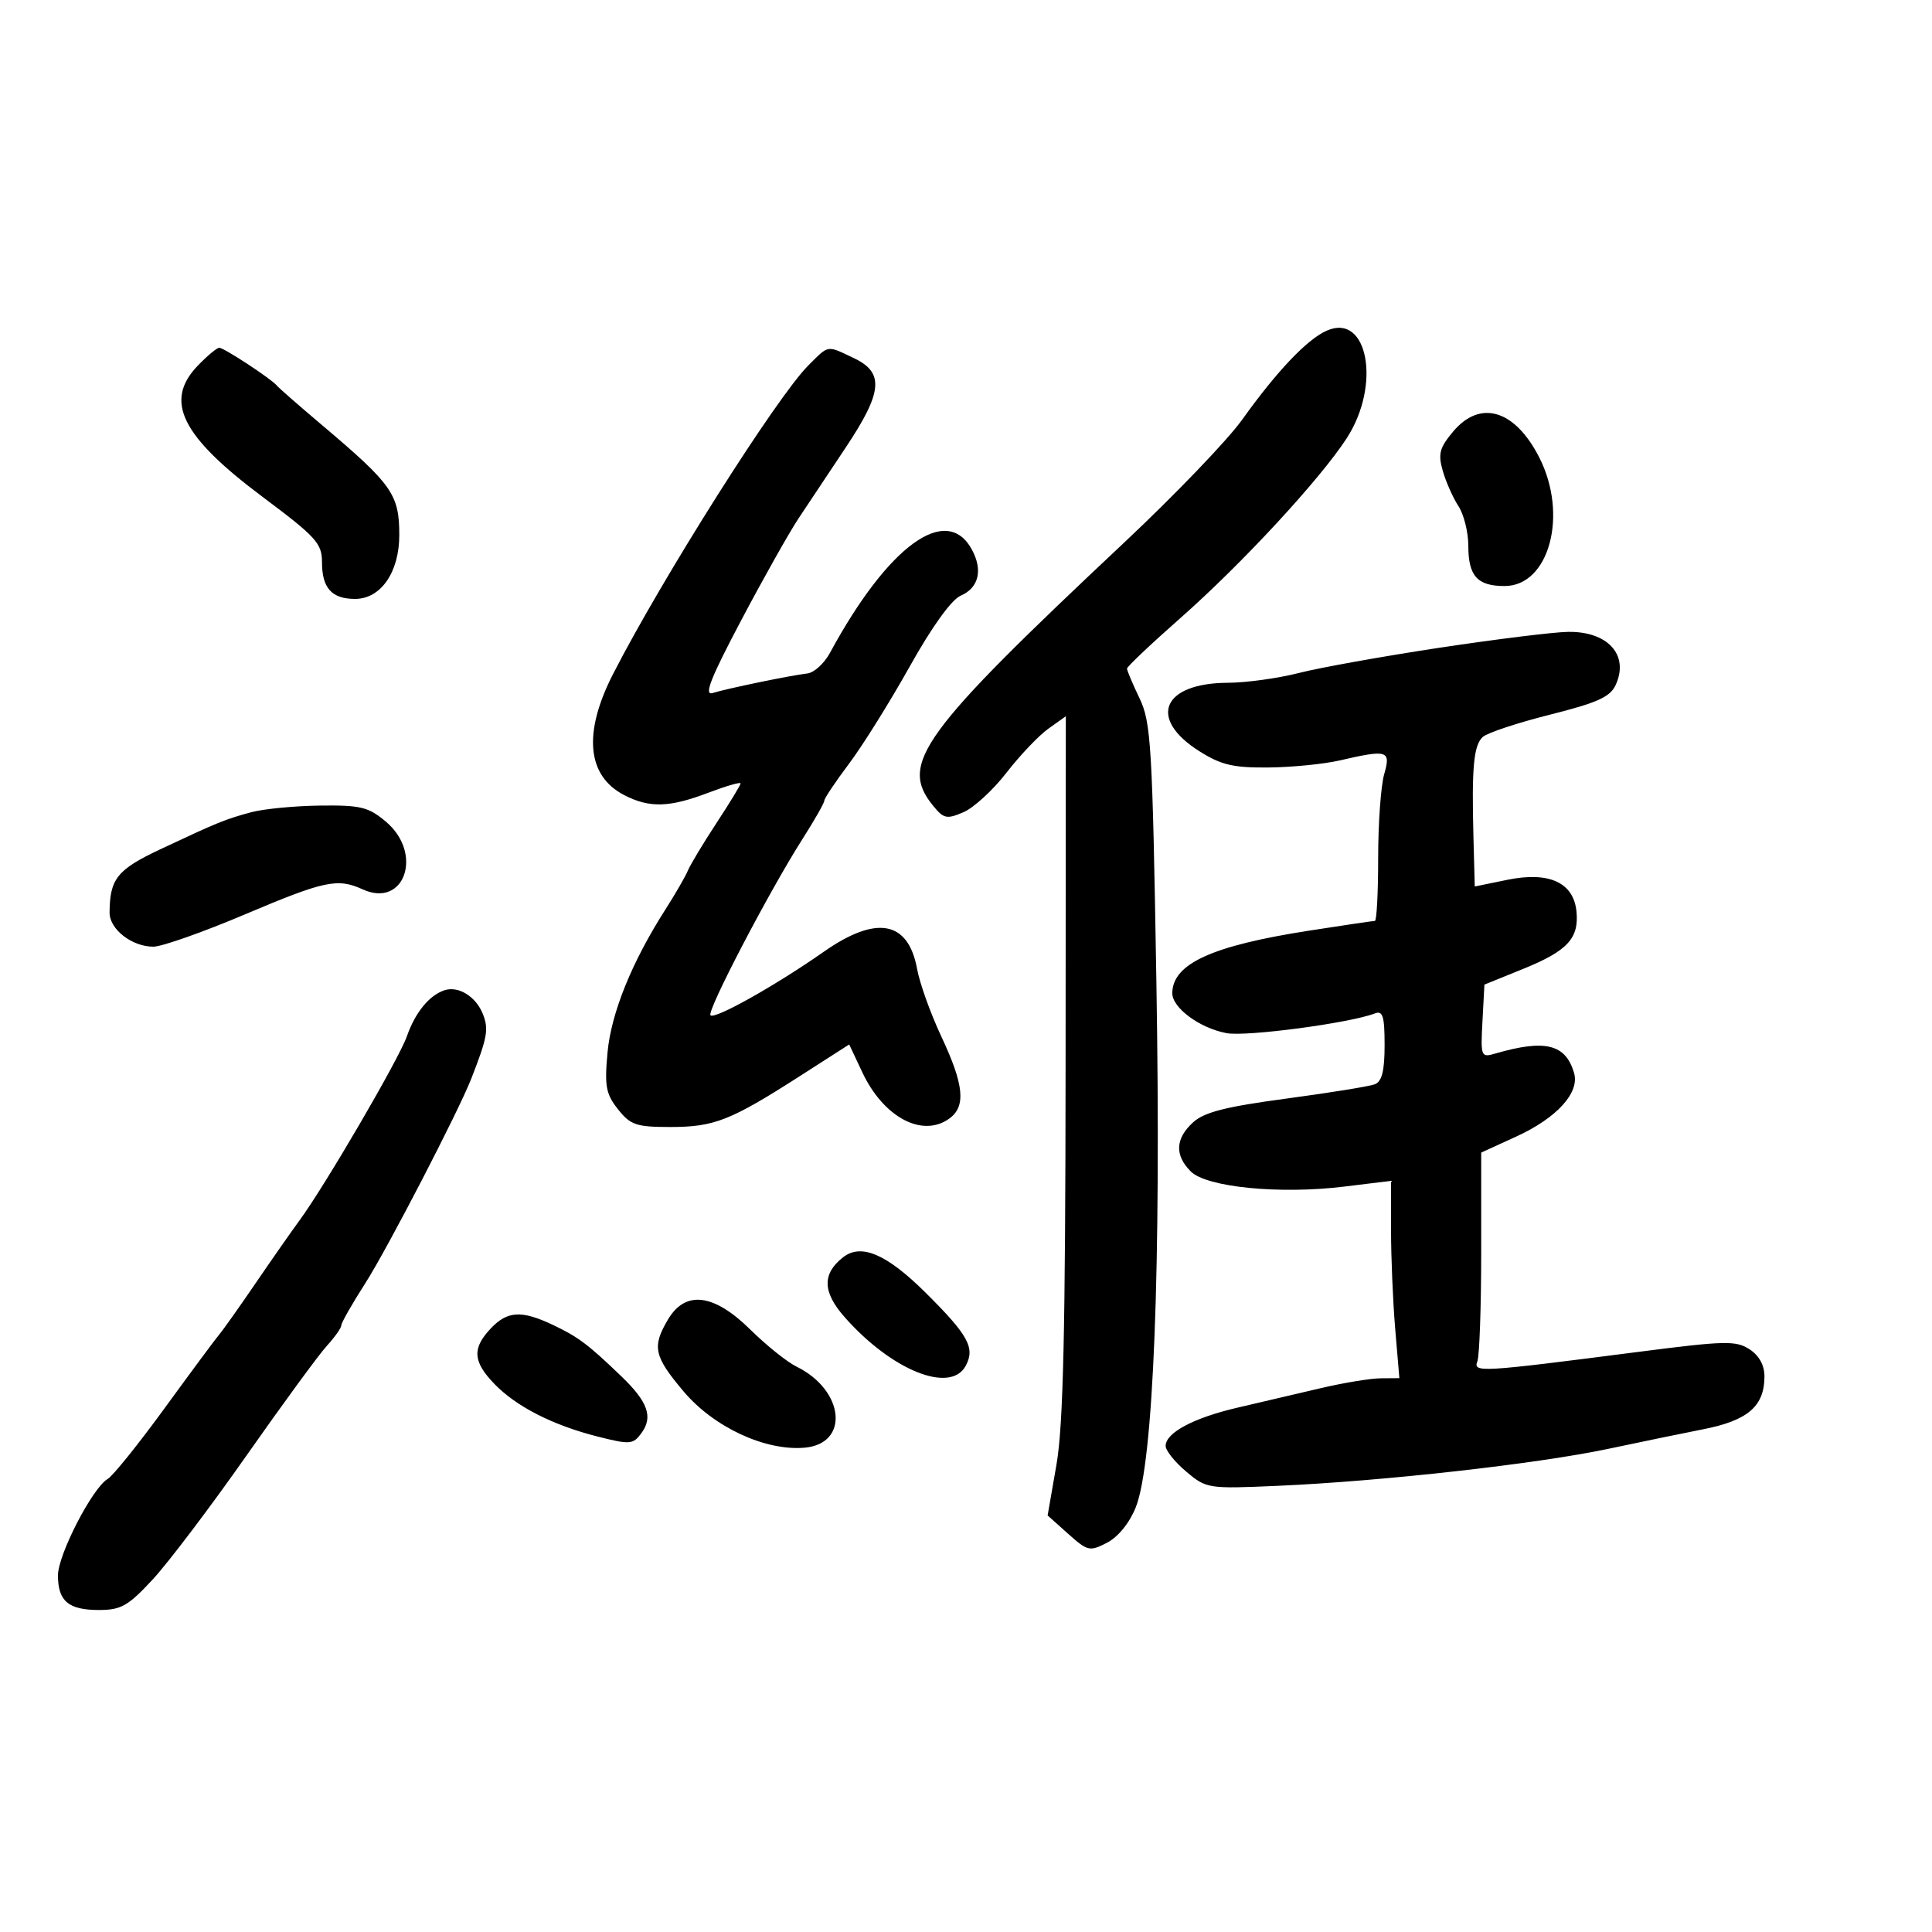 <svg xmlns="http://www.w3.org/2000/svg" width="300" height="300" viewBox="0 0 300 300" version="1.1">
	<path d="M 206 51.350 C 202.943 52.712, 198.272 57.634, 192.862 65.195 C 190.621 68.328, 182.422 76.868, 174.643 84.173 C 142.986 113.903, 139.590 118.567, 144.856 125.070 C 146.527 127.134, 146.999 127.239, 149.606 126.121 C 151.198 125.439, 154.207 122.674, 156.294 119.977 C 158.381 117.280, 161.306 114.206, 162.794 113.147 L 165.500 111.220 165.464 165.360 C 165.437 206.706, 165.103 221.369, 164.051 227.410 L 162.674 235.320 165.865 238.171 C 168.889 240.873, 169.206 240.945, 171.904 239.550 C 173.619 238.663, 175.391 236.481, 176.357 234.065 C 179.121 227.157, 180.308 196.968, 179.564 152.500 C 178.948 115.731, 178.737 112.172, 176.947 108.434 C 175.876 106.198, 175 104.123, 175 103.823 C 175 103.523, 178.713 100.007, 183.250 96.010 C 192.819 87.579, 204.966 74.451, 209.116 68.054 C 214.499 59.757, 212.399 48.499, 206 51.350 M 30.687 56.805 C 25.455 62.265, 28.142 67.701, 40.728 77.120 C 49.120 83.399, 50 84.368, 50 87.329 C 50 91.315, 51.523 93, 55.127 93 C 59.131 93, 62 88.862, 62 83.088 C 62 76.772, 60.923 75.238, 50 66.006 C 46.425 62.985, 43.275 60.229, 43 59.883 C 42.195 58.870, 34.785 54, 34.048 54 C 33.677 54, 32.165 55.262, 30.687 56.805 M 125.512 56.750 C 120.631 61.612, 102.747 89.881, 95.172 104.709 C 90.521 113.813, 91.137 120.468, 96.907 123.452 C 100.845 125.488, 103.913 125.405, 109.989 123.096 C 112.745 122.049, 115 121.396, 115 121.644 C 115 121.893, 113.316 124.662, 111.257 127.798 C 109.198 130.934, 107.200 134.254, 106.817 135.175 C 106.434 136.096, 104.875 138.796, 103.354 141.175 C 98.104 149.381, 94.896 157.309, 94.333 163.461 C 93.858 168.659, 94.085 169.883, 95.963 172.250 C 97.906 174.698, 98.799 175, 104.105 175 C 110.893 175, 113.446 173.996, 124.182 167.109 L 131.865 162.181 133.892 166.493 C 137.194 173.519, 143.252 176.730, 147.434 173.672 C 150.016 171.784, 149.689 168.452, 146.192 161 C 144.515 157.425, 142.815 152.700, 142.415 150.500 C 141.047 142.974, 136.116 142.052, 127.916 147.788 C 120.395 153.050, 110.992 158.325, 110.325 157.658 C 109.705 157.038, 119.429 138.408, 124.641 130.231 C 126.489 127.332, 128 124.674, 128 124.323 C 128 123.972, 129.725 121.393, 131.833 118.592 C 133.940 115.792, 138.181 109, 141.257 103.500 C 144.708 97.328, 147.737 93.117, 149.169 92.500 C 151.966 91.294, 152.643 88.571, 150.939 85.385 C 147.030 78.081, 137.915 84.686, 128.883 101.366 C 127.994 103.008, 126.419 104.450, 125.383 104.571 C 122.734 104.880, 112.866 106.919, 110.658 107.613 C 109.261 108.053, 110.329 105.331, 115.079 96.347 C 118.524 89.831, 122.536 82.700, 123.996 80.500 C 125.456 78.300, 128.754 73.344, 131.325 69.487 C 137.060 60.883, 137.337 57.863, 132.599 55.614 C 128.316 53.581, 128.765 53.509, 125.512 56.750 M 225.657 66.995 C 223.528 69.526, 223.276 70.476, 224.034 73.118 C 224.527 74.838, 225.621 77.299, 226.465 78.588 C 227.309 79.876, 228 82.655, 228 84.765 C 228 89.446, 229.403 91, 233.627 91 C 240.566 91, 243.552 79.924, 239.013 71.026 C 235.236 63.622, 229.861 62, 225.657 66.995 M 223.540 100.579 C 214.762 101.906, 204.938 103.669, 201.709 104.496 C 198.480 105.323, 193.512 106.010, 190.669 106.022 C 180.472 106.066, 178.185 111.567, 186.248 116.657 C 189.618 118.784, 191.498 119.227, 196.938 119.176 C 200.568 119.142, 205.555 118.649, 208.019 118.081 C 215.502 116.357, 216 116.513, 214.930 120.243 C 214.419 122.027, 214 127.877, 214 133.243 C 214 138.610, 213.770 143, 213.489 143 C 213.208 143, 208.596 143.682, 203.239 144.516 C 188.214 146.856, 182.118 149.633, 182.032 154.177 C 181.988 156.473, 186.253 159.637, 190.451 160.425 C 193.531 161.003, 209.562 158.873, 213.497 157.363 C 214.722 156.893, 215 157.803, 215 162.286 C 215 166.285, 214.585 167.945, 213.480 168.369 C 212.644 168.690, 206.456 169.689, 199.730 170.590 C 190.309 171.850, 186.983 172.700, 185.250 174.287 C 182.498 176.808, 182.382 179.382, 184.906 181.906 C 187.359 184.359, 198.745 185.479, 208.750 184.251 L 216 183.362 216 191.030 C 216 195.247, 216.291 202.141, 216.647 206.349 L 217.293 214 214.397 214.021 C 212.804 214.032, 208.575 214.731, 205 215.573 C 201.425 216.415, 195.657 217.765, 192.183 218.573 C 185.337 220.165, 181 222.473, 181 224.526 C 181 225.239, 182.439 227.033, 184.198 228.513 C 187.340 231.157, 187.585 231.195, 198.448 230.716 C 214.731 229.998, 238.666 227.317, 249.765 224.968 C 255.119 223.835, 261.705 222.477, 264.401 221.951 C 271.381 220.589, 273.959 218.389, 273.985 213.773 C 273.995 212.010, 273.177 210.507, 271.672 209.521 C 269.573 208.146, 267.873 208.185, 254.422 209.918 C 229.721 213.101, 228.725 213.159, 229.407 211.382 C 229.733 210.532, 230 202.892, 230 194.405 L 230 178.973 235.423 176.493 C 241.755 173.596, 245.325 169.667, 244.417 166.593 C 243.096 162.123, 239.927 161.345, 232.196 163.592 C 229.960 164.242, 229.901 164.094, 230.196 158.575 L 230.500 152.888 236.500 150.456 C 243.391 147.664, 245.208 145.709, 244.794 141.531 C 244.349 137.038, 240.538 135.290, 234.075 136.614 L 229 137.654 228.798 130.077 C 228.507 119.163, 228.824 115.733, 230.244 114.433 C 230.935 113.800, 235.624 112.244, 240.665 110.976 C 248.069 109.112, 250.033 108.223, 250.888 106.346 C 252.996 101.721, 249.688 98.035, 243.500 98.115 C 241.300 98.144, 232.318 99.252, 223.540 100.579 M 39 126.125 C 34.945 127.220, 33.810 127.683, 24.865 131.891 C 18.201 135.026, 17.046 136.468, 17.014 141.693 C 16.998 144.288, 20.475 147, 23.818 147 C 25.124 147, 31.506 144.750, 38 142 C 50.422 136.740, 52.408 136.318, 56.326 138.103 C 62.842 141.072, 65.771 132.510, 59.923 127.589 C 57.208 125.304, 56.003 125.011, 49.673 125.090 C 45.728 125.140, 40.925 125.606, 39 126.125 M 69 153.772 C 66.638 154.563, 64.462 157.237, 63.173 160.934 C 61.957 164.421, 50.469 184.117, 46.511 189.500 C 45.298 191.150, 42.236 195.531, 39.706 199.235 C 37.177 202.939, 34.625 206.539, 34.034 207.235 C 33.444 207.931, 29.636 213.067, 25.573 218.649 C 21.510 224.230, 17.527 229.180, 16.723 229.649 C 14.352 231.030, 9 241.412, 9 244.631 C 9 248.623, 10.631 250, 15.359 250 C 18.798 250, 19.896 249.376, 23.719 245.250 C 26.139 242.637, 32.696 233.975, 38.288 226 C 43.881 218.025, 49.479 210.380, 50.729 209.010 C 51.978 207.641, 53 206.194, 53 205.794 C 53 205.394, 54.688 202.435, 56.750 199.217 C 60.114 193.968, 71.194 172.577, 73.177 167.500 C 75.661 161.144, 75.898 159.863, 75.023 157.561 C 73.963 154.773, 71.201 153.036, 69 153.772 M 130.896 195.242 C 127.652 197.801, 127.719 200.610, 131.114 204.477 C 138.411 212.788, 147.597 216.490, 149.961 212.072 C 151.446 209.298, 150.365 207.325, 143.761 200.762 C 137.685 194.724, 133.712 193.019, 130.896 195.242 M 103.716 204.904 C 101.220 209.130, 101.538 210.593, 106.140 216.051 C 110.817 221.597, 118.791 225.315, 124.903 224.800 C 131.960 224.205, 131.142 215.865, 123.667 212.199 C 122.207 211.483, 118.983 208.895, 116.501 206.449 C 110.829 200.857, 106.421 200.325, 103.716 204.904 M 76.174 206.314 C 73.295 209.380, 73.432 211.429, 76.750 214.874 C 80.159 218.415, 85.855 221.317, 92.855 223.082 C 97.843 224.339, 98.307 224.301, 99.610 222.519 C 101.437 220.020, 100.608 217.680, 96.495 213.725 C 91.309 208.738, 89.782 207.592, 85.849 205.729 C 80.966 203.417, 78.772 203.550, 76.174 206.314" stroke="none" fill="black" fill-rule="evenodd"/>
</svg>